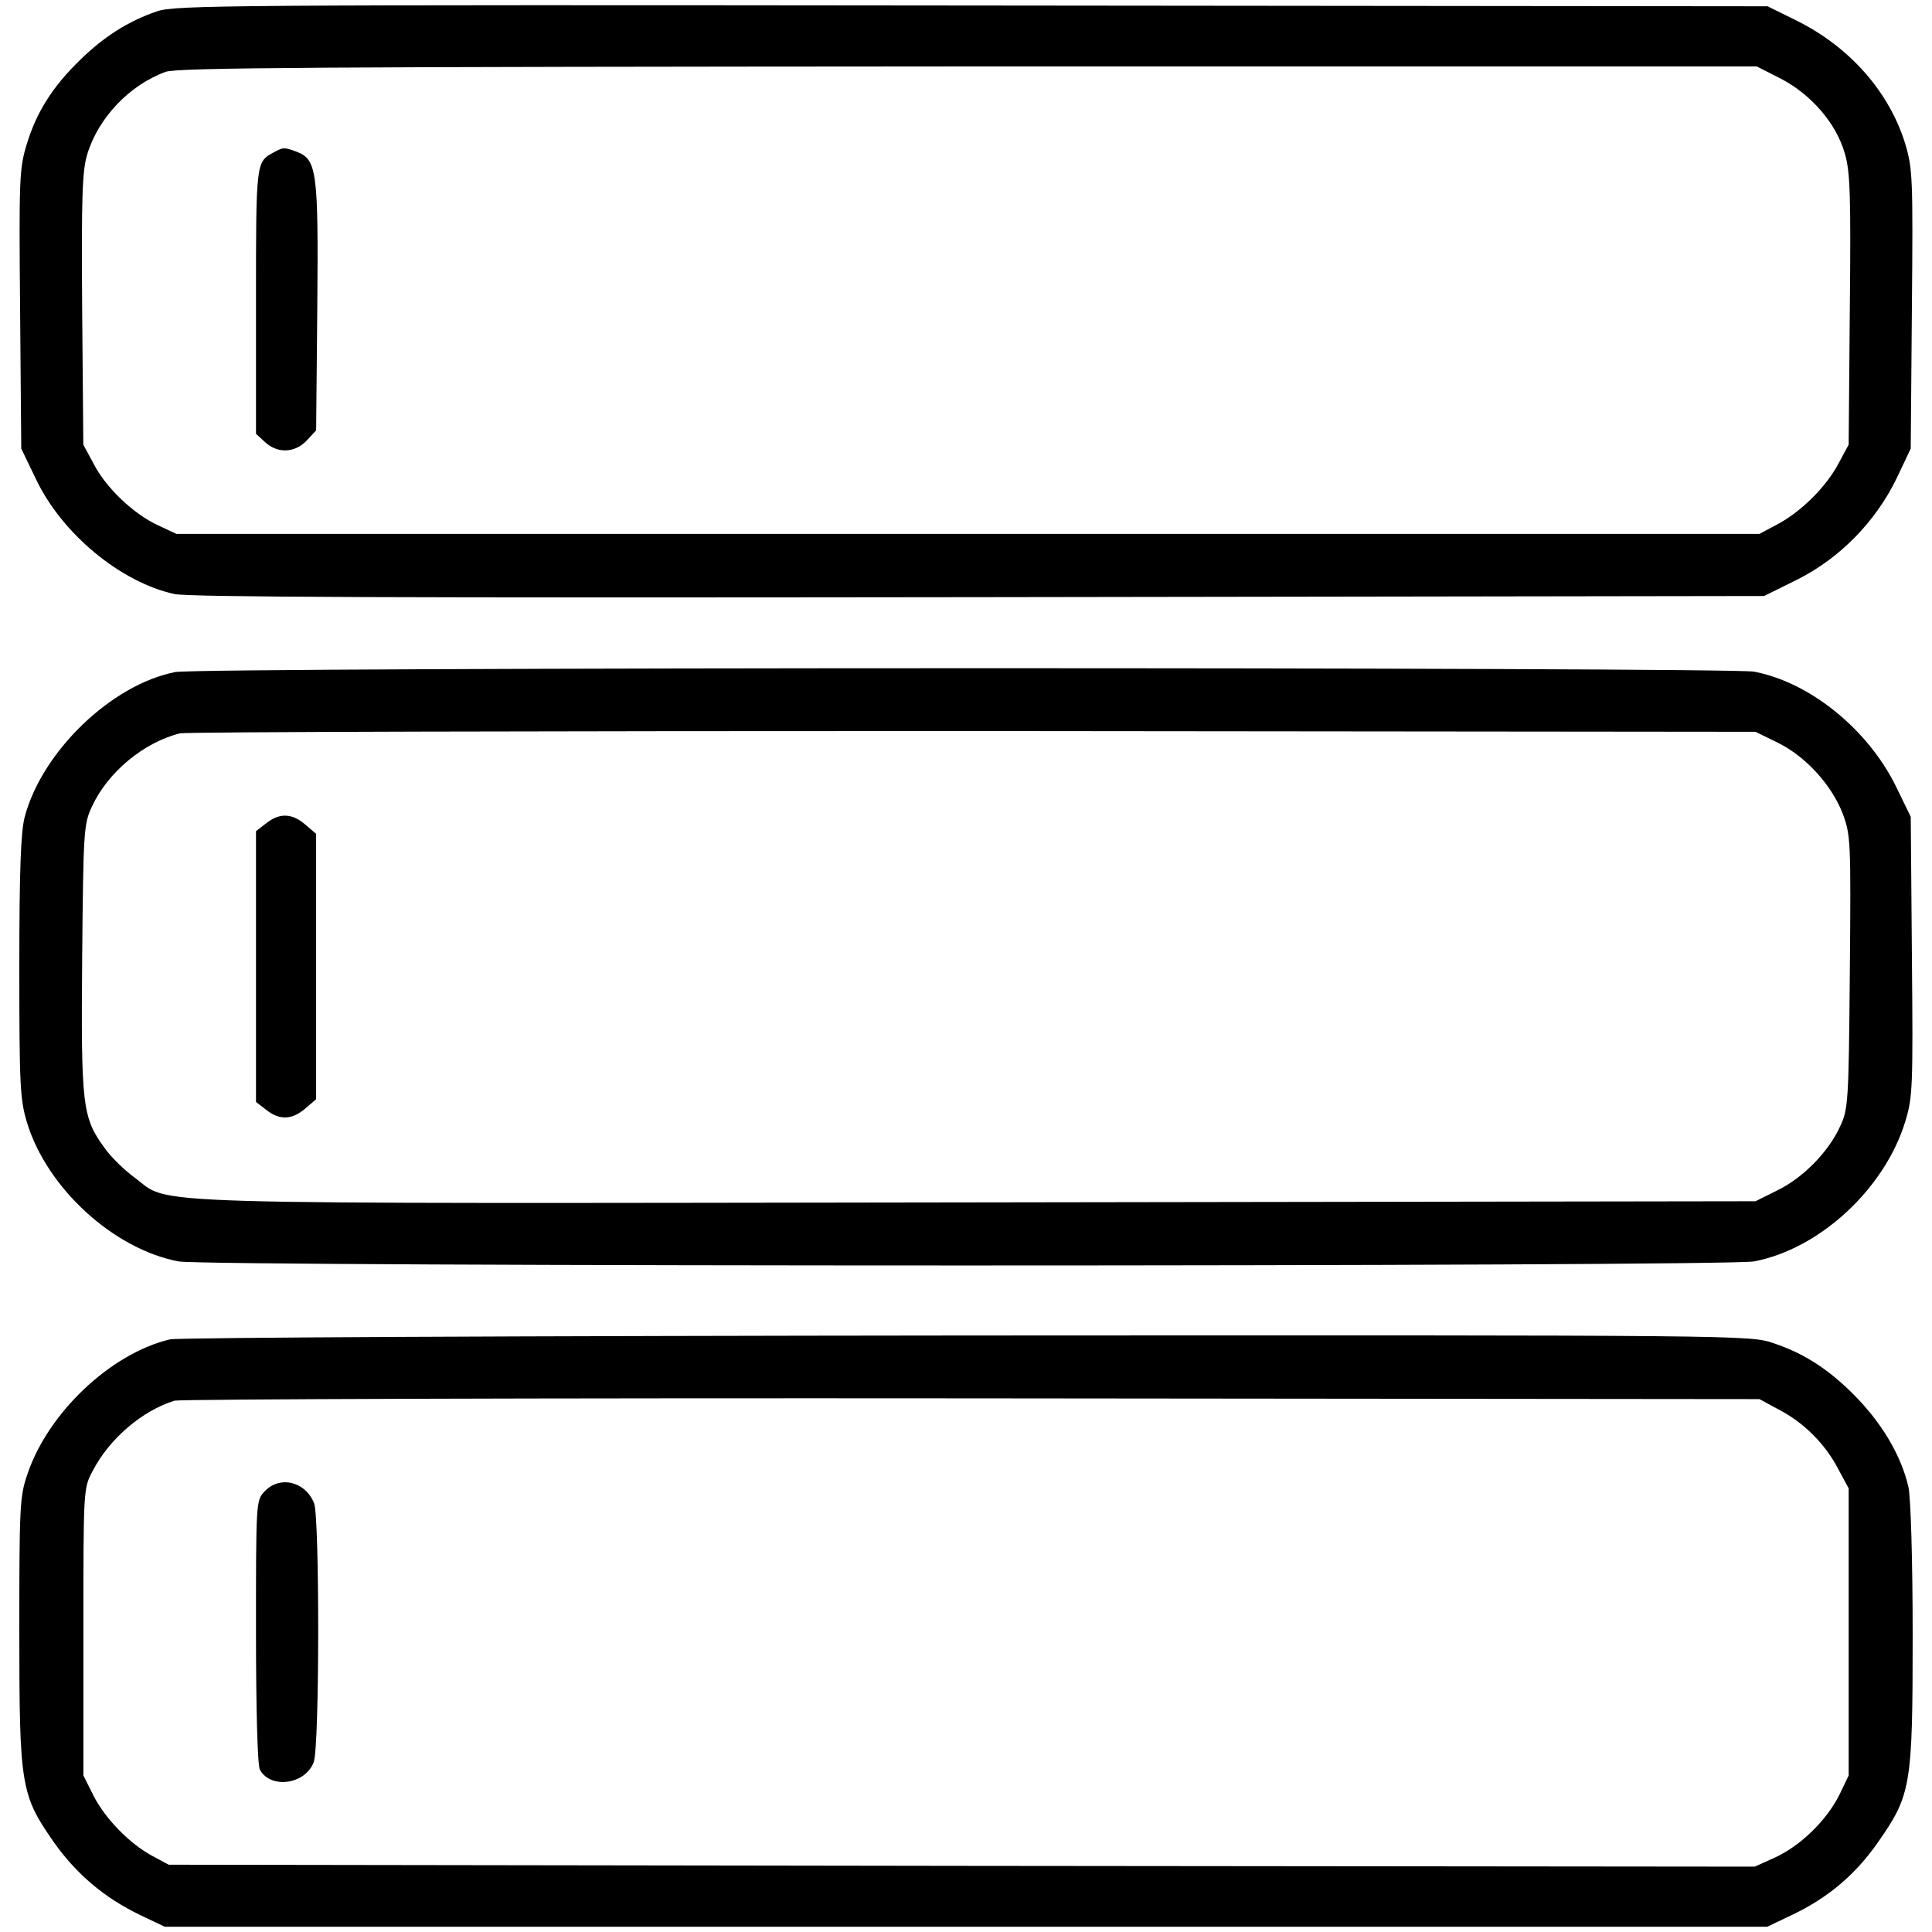 <?xml version="1.0" encoding="utf-8"?>
<!-- Svg Vector Icons : http://www.onlinewebfonts.com/icon -->
<!DOCTYPE svg PUBLIC "-//W3C//DTD SVG 1.1//EN" "http://www.w3.org/Graphics/SVG/1.1/DTD/svg11.dtd">
<svg version="1.1" xmlns="http://www.w3.org/2000/svg" xmlns:xlink="http://www.w3.org/1999/xlink" x="0px" y="0px" viewBox="0 0 1000 1000" enable-background="new 0 0 1000 1000" xml:space="preserve">
<g><g transform="translate(0,511) scale(0.1,-0.1)">
<path
    d="M812.9,5051.4c-148.6-50.2-277.1-132.5-399.6-253c-140.6-136.6-224.9-269.1-275.1-435.8C100,4238.1,98,4183.9,104,3509.1l6-720.9l76.3-158.6c134.6-283.2,439.8-534.2,716.9-594.4c82.3-16.1,1148.7-20.1,4169-16.1l4058.6,6l170.7,84.4c220.9,110.4,407.7,301.2,516.1,526.1l72.3,152.6l6,720.9c6,678.8,4,727-34.1,855.5c-82.3,269.1-287.2,502-562.3,638.6l-150.6,74.3l-4116.8,4C1166.4,5085.5,907.3,5083.5,812.9,5051.4z M9219.2,4702c156.7-82.3,285.2-230.9,329.3-385.6c28.1-92.4,32.1-218.9,26.1-809.3l-6-698.8l-54.2-100.4c-64.3-120.5-194.8-249-317.3-313.3l-90.4-48.2H5010H913.3l-94.4,44.2c-126.5,58.2-269.1,192.8-333.4,317.3l-54.2,100.4l-6,698.8c-4,586.4,0,716.9,26.1,803.3c56.2,188.8,218.9,359.5,405.7,427.7c62.2,22.1,775.2,26.1,4157,28.1h4078.6L9219.2,4702z"
    style="fill:#000000;fill-opacity:1"/>
<path
    d="M1415.4,4320.4c-90.4-48.2-90.4-50.2-90.4-769.1v-686.8l46.2-42.2c64.3-60.2,154.6-58.2,216.9,8l48.2,52.2l6,638.6c6,702.9-2,763.1-106.4,803.3C1471.6,4348.5,1465.6,4348.5,1415.4,4320.4z"
    style="fill:#000000;fill-opacity:1"/>
<path
    d="M907.3,1631.4c-329.4-64.3-688.8-409.7-779.2-749.1C108,806.1,100,613.3,100,105.2c0-620.5,4-686.8,40.2-807.3C244.6-1041.5,588-1354.7,923.4-1419c146.6-28.1,8006.7-28.1,8155.3,0c339.4,64.3,676.8,375.5,783.2,725c38.2,124.5,40.2,178.7,34.1,855.5l-6,720.9l-78.3,160.7c-146.6,295.2-445.8,536.2-733,590.4C8946.1,1657.6,1033.8,1657.6,907.3,1631.4z M9201.2,1266c144.6-70.3,281.2-220.9,337.4-369.5c40.2-108.4,42.2-142.6,36.1-817.3c-6-672.8-8-708.9-50.2-799.3c-60.2-132.5-192.8-267.1-325.3-331.3l-112.5-56.2l-4026.4-6c-4476.3-6-4165-16.1-4363.8,128.5c-52.2,38.2-122.5,106.4-154.6,152.6C425.3-674,419.3-611.7,425.3,151.4c6,656.7,8,692.8,50.2,783.2c82.3,178.7,269.1,333.3,455.9,379.5c34.1,8,1883.7,12.1,4108.8,12.1l4046.5-4L9201.2,1266z"
    style="fill:#000000;fill-opacity:1"/>
<path
    d="M1377.2,848.2l-52.2-40.2V107.2v-700.9l52.2-40.2c70.3-56.2,134.5-52.2,202.8,6l56.2,48.2v686.8V794l-56.2,48.2C1511.8,900.5,1447.5,904.5,1377.2,848.2z"
    style="fill:#000000;fill-opacity:1"/>
<path
    d="M879.2-1822.7c-305.2-72.3-630.6-379.5-737-696.8C102-2634,100-2690.2,100-3334.8c0-801.3,8-845.4,178.7-1090.4c116.5-164.7,261.1-287.2,443.8-375.5l130.5-62.2H5000h4146.9l130.5,62.2c184.8,88.4,325.3,206.9,441.8,373.5c172.7,247,180.7,291.2,180.7,1078.4c0,381.6-10,712.9-22.1,763.1c-34.2,148.6-122.5,305.3-249,441.8c-142.6,152.6-279.2,245-447.8,301.2c-122.5,42.2-136.6,42.2-4175.1,40.2C2740.8-1804.6,919.3-1812.6,879.2-1822.7z M9207.2-2186.1c128.5-66.3,241-178.7,307.3-307.3l54.2-100.4v-743v-743l-48.2-100.4c-66.3-132.5-200.8-263.1-331.3-323.3l-106.4-48.2l-4104.7,4l-4104.8,6l-86.3,46.2c-118.5,64.3-245,194.8-305.2,315.3l-50.2,100.4v743c0,741,0,743,48.2,833.4c86.4,166.7,255,311.3,423.7,363.5c28.1,8,1883.7,14.1,4126.8,12.1l4076.6-4L9207.2-2186.1z"
    style="fill:#000000;fill-opacity:1"/>
<path
    d="M1369.2-2609.9c-44.2-46.2-44.2-56.2-44.2-725c0-403.6,8-692.8,20.1-714.9c56.2-102.4,237-76.3,279.1,40.2c30.1,86.3,30.1,1259.2,2,1337.5C1582-2557.7,1447.5-2525.5,1369.2-2609.9z"
    style="fill:#000000;fill-opacity:1"/>
</g>
</g>
</svg>
